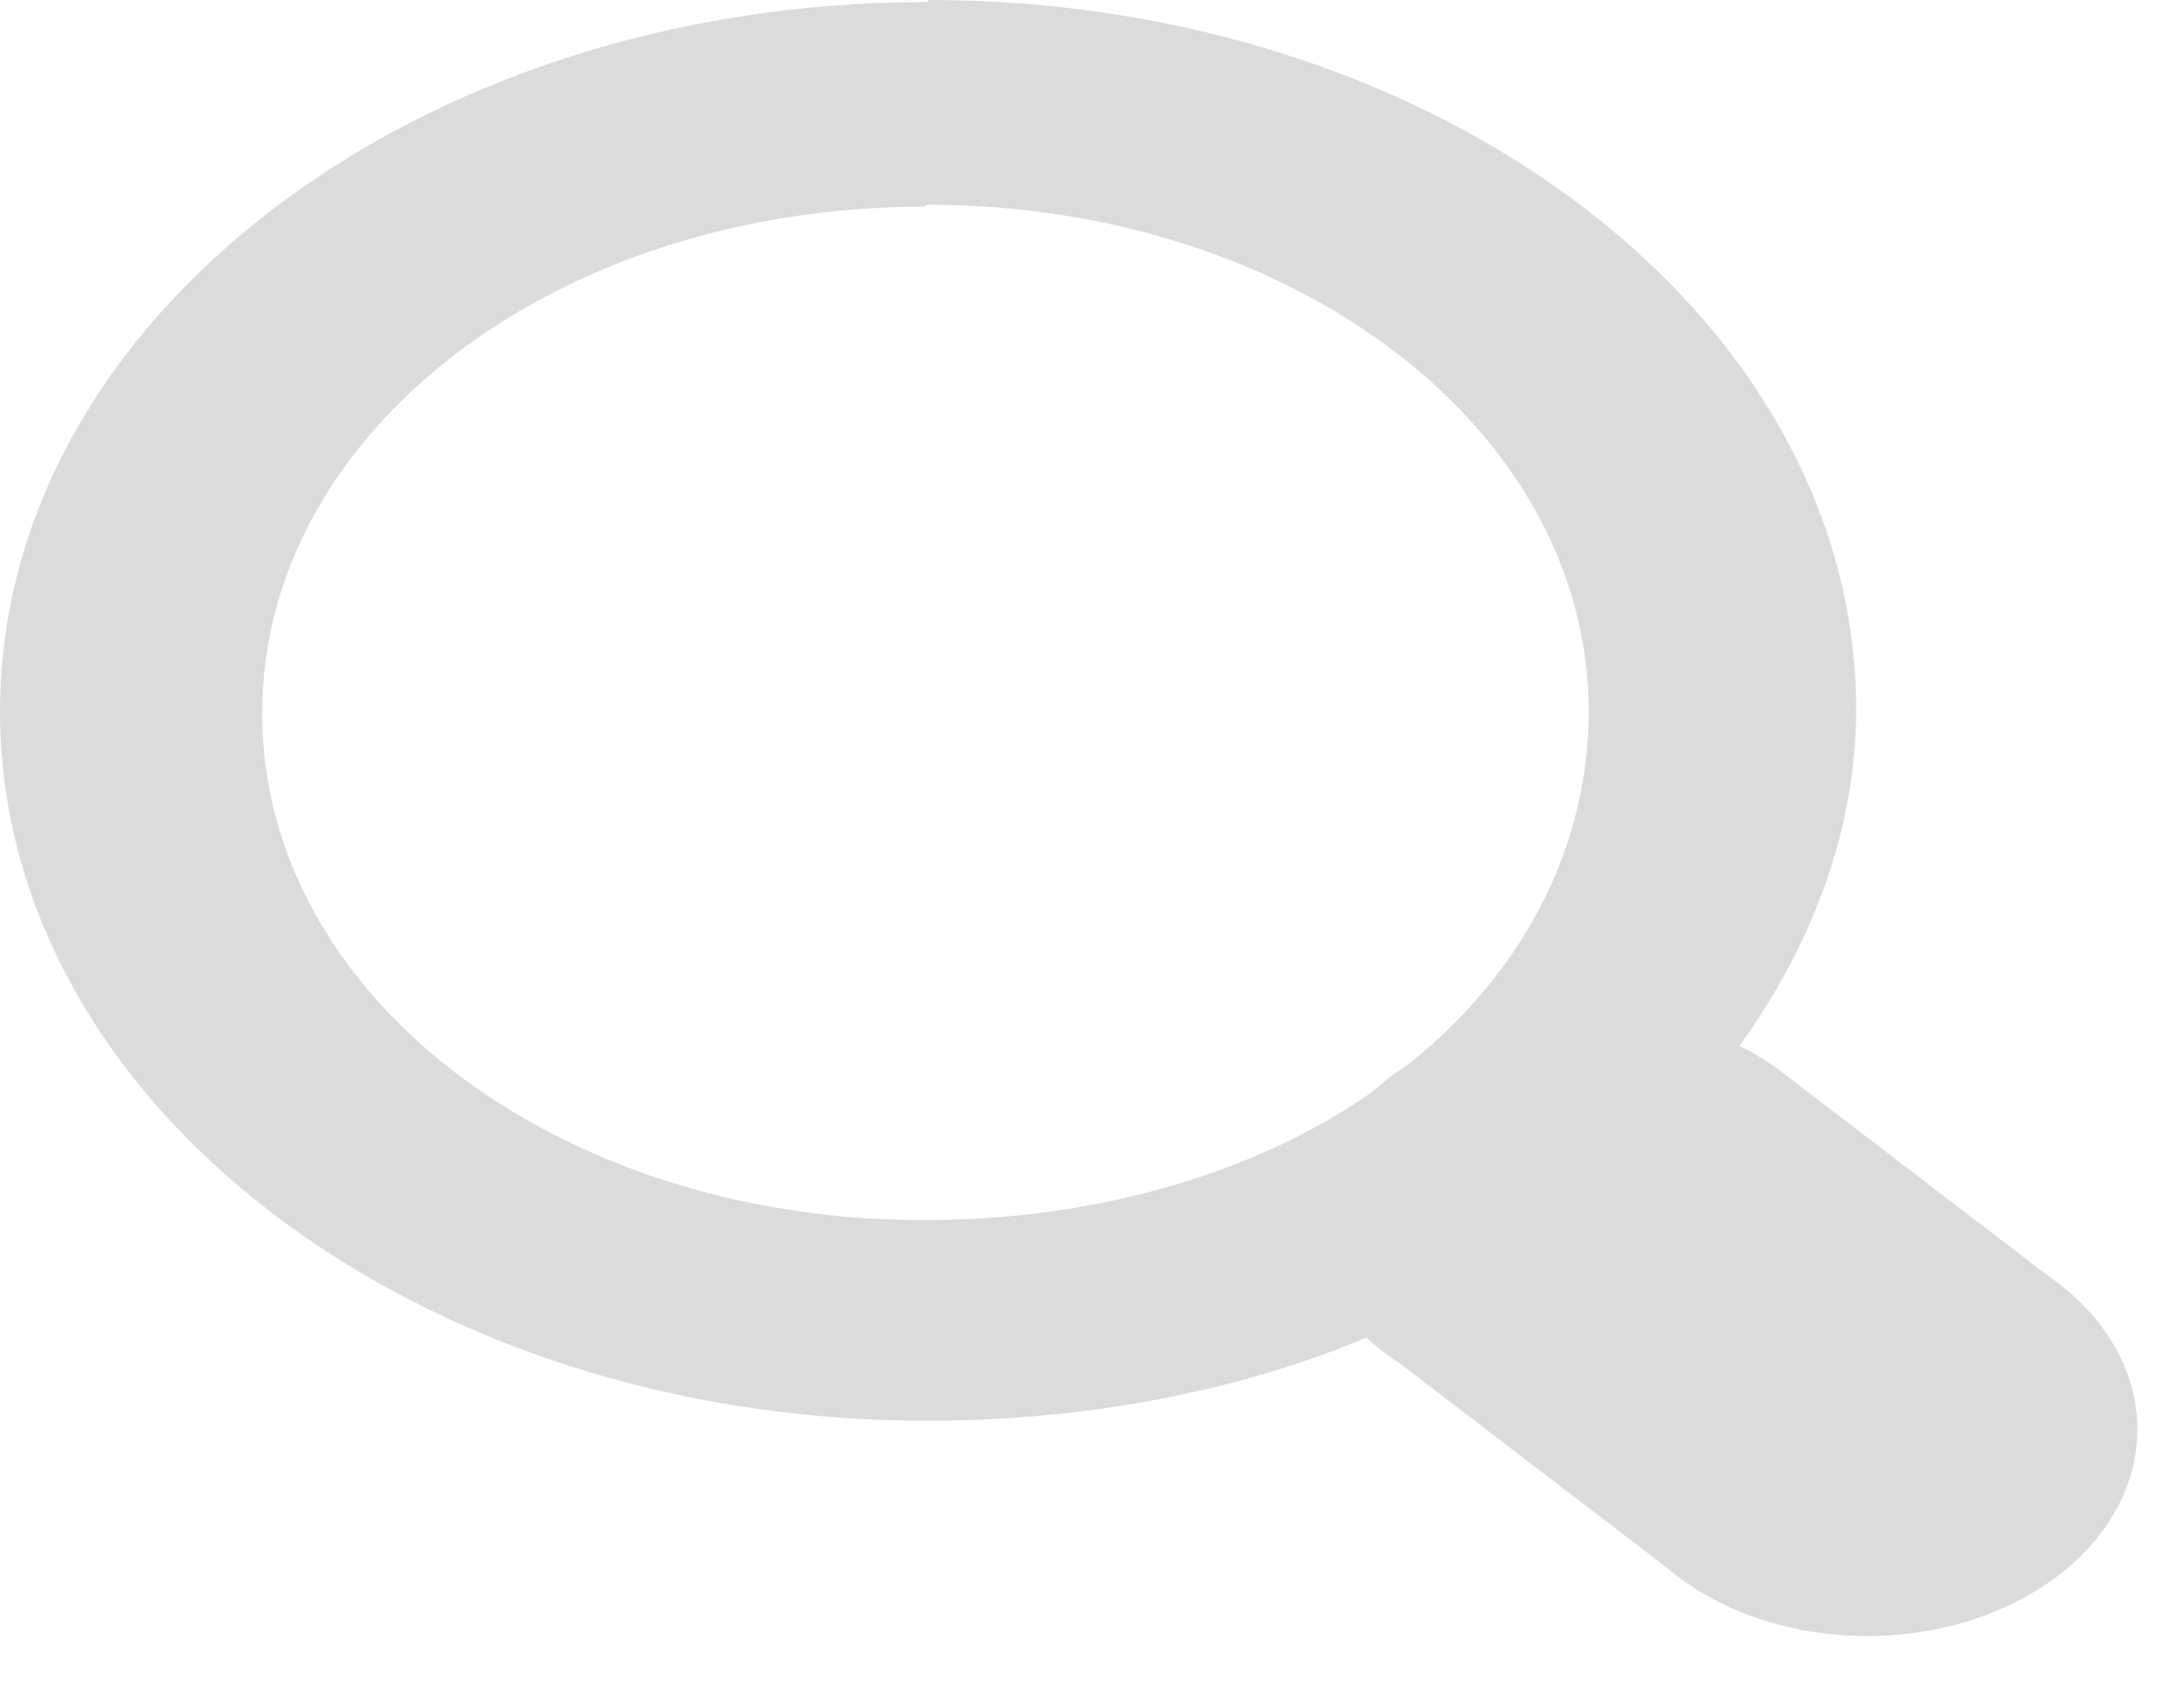 <svg width="31" height="24" viewBox="0 0 31 24" fill="none" xmlns="http://www.w3.org/2000/svg">
<path d="M13.154 0.029C5.9 0.029 0 4.546 0 10.1C0 15.653 5.9 20.171 13.154 20.171C15.371 20.171 17.551 19.768 19.393 18.991C19.54 19.127 19.704 19.253 19.881 19.366L23.64 22.243C23.987 22.542 24.41 22.783 24.883 22.953C25.356 23.122 25.87 23.215 26.392 23.227C26.914 23.239 27.434 23.169 27.92 23.021C28.405 22.873 28.846 22.651 29.216 22.369C29.585 22.086 29.875 21.748 30.068 21.376C30.261 21.005 30.352 20.607 30.337 20.207C30.321 19.807 30.199 19.414 29.978 19.052C29.757 18.689 29.442 18.365 29.051 18.099L25.293 15.222C25.11 15.082 24.909 14.956 24.692 14.848C25.707 13.438 26.346 11.798 26.346 10.071C26.346 4.518 20.445 0 13.191 0L13.154 0.029ZM13.154 2.906C18.378 2.906 22.55 6.1 22.55 10.1C22.55 11.999 21.648 13.754 20.069 15.049C20.032 15.078 19.994 15.107 19.956 15.136C19.779 15.248 19.615 15.374 19.468 15.51C17.814 16.661 15.559 17.323 13.116 17.323C7.892 17.323 3.721 14.128 3.721 10.129C3.721 6.129 7.892 2.935 13.116 2.935L13.154 2.906Z" fill="#DBDBDB"/>
</svg>
